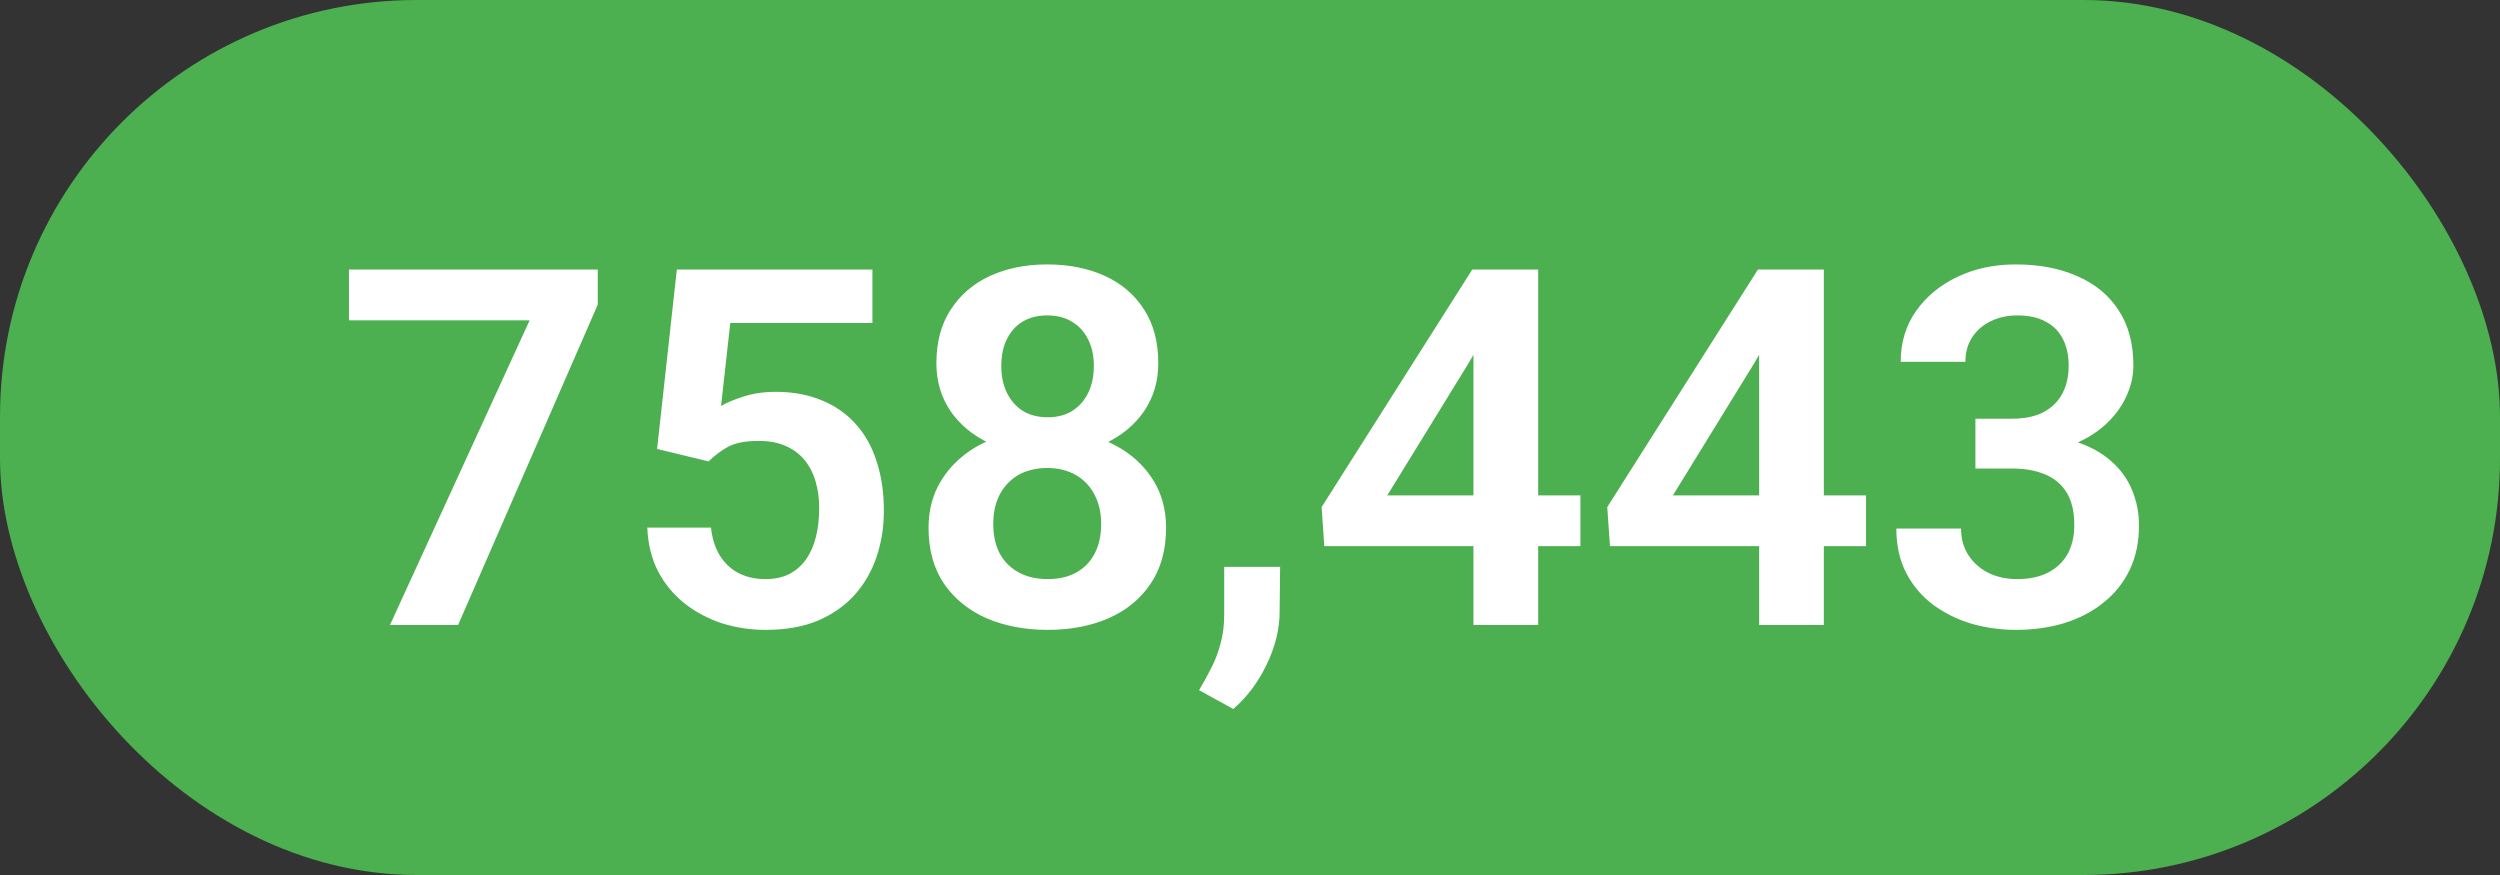 <svg width="60" height="21" viewBox="0 0 60 21" fill="none" xmlns="http://www.w3.org/2000/svg">
<rect x="0" y="0" width="60" height="21" fill="#333333" stroke="none"/>
<rect width="60" height="21" rx="10" fill="#4CAF50"/>
<path d="M14.346 6.469V7.312L10.994 15H9.359L12.711 7.688H8.375V6.469H14.346ZM17.006 11.074L15.77 10.775L16.244 6.469H20.938V7.752H17.527L17.305 9.744C17.426 9.67 17.602 9.596 17.832 9.521C18.066 9.443 18.33 9.404 18.623 9.404C19.029 9.404 19.393 9.471 19.713 9.604C20.033 9.732 20.305 9.92 20.527 10.166C20.754 10.412 20.924 10.713 21.037 11.068C21.154 11.42 21.213 11.818 21.213 12.264C21.213 12.654 21.154 13.021 21.037 13.365C20.924 13.705 20.75 14.008 20.516 14.273C20.281 14.535 19.986 14.742 19.631 14.895C19.275 15.043 18.857 15.117 18.377 15.117C18.014 15.117 17.664 15.065 17.328 14.959C16.996 14.85 16.697 14.691 16.432 14.484C16.166 14.273 15.953 14.016 15.793 13.711C15.637 13.406 15.551 13.057 15.535 12.662H17.064C17.092 12.924 17.162 13.146 17.275 13.33C17.389 13.514 17.537 13.654 17.721 13.752C17.908 13.85 18.125 13.898 18.371 13.898C18.594 13.898 18.785 13.857 18.945 13.775C19.109 13.69 19.244 13.57 19.35 13.418C19.455 13.266 19.533 13.086 19.584 12.879C19.635 12.672 19.66 12.445 19.66 12.199C19.66 11.961 19.631 11.744 19.572 11.549C19.514 11.35 19.424 11.178 19.303 11.033C19.182 10.889 19.029 10.777 18.846 10.699C18.666 10.621 18.455 10.582 18.213 10.582C17.889 10.582 17.639 10.631 17.463 10.729C17.291 10.826 17.139 10.941 17.006 11.074ZM27.986 12.668C27.986 13.199 27.861 13.648 27.611 14.016C27.365 14.379 27.027 14.654 26.598 14.842C26.172 15.025 25.688 15.117 25.145 15.117C24.605 15.117 24.119 15.025 23.686 14.842C23.256 14.654 22.914 14.379 22.66 14.016C22.41 13.648 22.285 13.199 22.285 12.668C22.285 12.312 22.355 11.99 22.496 11.701C22.641 11.412 22.84 11.164 23.094 10.957C23.348 10.746 23.648 10.586 23.996 10.477C24.344 10.363 24.723 10.307 25.133 10.307C25.68 10.307 26.168 10.406 26.598 10.605C27.031 10.801 27.371 11.076 27.617 11.432C27.863 11.783 27.986 12.195 27.986 12.668ZM26.428 12.574C26.428 12.301 26.373 12.065 26.264 11.865C26.158 11.662 26.008 11.506 25.812 11.396C25.617 11.287 25.391 11.232 25.133 11.232C24.871 11.232 24.643 11.287 24.447 11.396C24.256 11.506 24.105 11.662 23.996 11.865C23.891 12.065 23.838 12.301 23.838 12.574C23.838 12.852 23.891 13.09 23.996 13.289C24.105 13.484 24.258 13.635 24.453 13.74C24.648 13.846 24.879 13.898 25.145 13.898C25.41 13.898 25.639 13.846 25.83 13.74C26.021 13.635 26.168 13.484 26.27 13.289C26.375 13.09 26.428 12.852 26.428 12.574ZM27.799 8.719C27.799 9.148 27.686 9.531 27.459 9.867C27.232 10.199 26.918 10.459 26.516 10.646C26.117 10.834 25.66 10.928 25.145 10.928C24.629 10.928 24.168 10.834 23.762 10.646C23.359 10.459 23.043 10.199 22.812 9.867C22.586 9.531 22.473 9.148 22.473 8.719C22.473 8.211 22.588 7.781 22.818 7.43C23.049 7.074 23.363 6.805 23.762 6.621C24.164 6.438 24.621 6.346 25.133 6.346C25.652 6.346 26.113 6.438 26.516 6.621C26.918 6.805 27.232 7.074 27.459 7.43C27.686 7.781 27.799 8.211 27.799 8.719ZM26.252 8.783C26.252 8.541 26.207 8.33 26.117 8.15C26.027 7.967 25.898 7.824 25.73 7.723C25.566 7.621 25.367 7.57 25.133 7.57C24.906 7.57 24.711 7.619 24.547 7.717C24.383 7.814 24.256 7.955 24.166 8.139C24.076 8.318 24.031 8.533 24.031 8.783C24.031 9.029 24.076 9.244 24.166 9.428C24.256 9.611 24.383 9.756 24.547 9.861C24.715 9.963 24.914 10.014 25.145 10.014C25.375 10.014 25.572 9.963 25.736 9.861C25.9 9.756 26.027 9.611 26.117 9.428C26.207 9.244 26.252 9.029 26.252 8.783ZM30.723 13.605L30.711 14.678C30.711 15.096 30.607 15.52 30.4 15.949C30.193 16.379 29.926 16.734 29.598 17.016L28.777 16.564C28.883 16.389 28.98 16.211 29.07 16.031C29.164 15.852 29.238 15.656 29.293 15.445C29.352 15.238 29.381 15.006 29.381 14.748V13.605H30.723ZM37.93 11.889V13.107H31.783L31.719 12.17L35.334 6.469H36.57L35.234 8.736L33.295 11.889H37.93ZM36.916 6.469V15H35.363V6.469H36.916ZM44.785 11.889V13.107H38.639L38.574 12.17L42.19 6.469H43.426L42.09 8.736L40.15 11.889H44.785ZM43.772 6.469V15H42.219V6.469H43.772ZM47.41 10.049H48.283C48.592 10.049 48.846 9.996 49.045 9.891C49.248 9.781 49.398 9.633 49.496 9.445C49.598 9.254 49.648 9.033 49.648 8.783C49.648 8.537 49.603 8.324 49.514 8.145C49.424 7.961 49.287 7.82 49.103 7.723C48.924 7.621 48.693 7.57 48.412 7.57C48.185 7.57 47.977 7.615 47.785 7.705C47.598 7.795 47.447 7.924 47.334 8.092C47.225 8.256 47.17 8.453 47.17 8.684H45.617C45.617 8.223 45.738 7.818 45.98 7.471C46.227 7.119 46.559 6.844 46.977 6.645C47.395 6.445 47.861 6.346 48.377 6.346C48.94 6.346 49.432 6.439 49.853 6.627C50.279 6.811 50.609 7.082 50.844 7.441C51.082 7.801 51.201 8.246 51.201 8.777C51.201 9.031 51.141 9.285 51.02 9.539C50.902 9.789 50.728 10.016 50.498 10.219C50.272 10.418 49.992 10.58 49.66 10.705C49.332 10.826 48.955 10.887 48.529 10.887H47.41V10.049ZM47.41 11.244V10.418H48.529C49.01 10.418 49.426 10.475 49.777 10.588C50.133 10.697 50.426 10.854 50.656 11.057C50.887 11.256 51.057 11.488 51.166 11.754C51.279 12.02 51.336 12.305 51.336 12.609C51.336 13.008 51.262 13.363 51.113 13.676C50.965 13.984 50.756 14.246 50.486 14.461C50.221 14.676 49.908 14.84 49.549 14.953C49.19 15.062 48.801 15.117 48.383 15.117C48.02 15.117 47.666 15.068 47.322 14.971C46.982 14.869 46.676 14.719 46.402 14.52C46.129 14.316 45.912 14.062 45.752 13.758C45.592 13.449 45.512 13.092 45.512 12.685H47.065C47.065 12.92 47.121 13.129 47.234 13.312C47.352 13.496 47.512 13.641 47.715 13.746C47.922 13.848 48.154 13.898 48.412 13.898C48.697 13.898 48.941 13.848 49.145 13.746C49.352 13.641 49.51 13.492 49.619 13.301C49.728 13.105 49.783 12.873 49.783 12.604C49.783 12.283 49.723 12.023 49.602 11.824C49.48 11.625 49.307 11.479 49.08 11.385C48.857 11.291 48.592 11.244 48.283 11.244H47.41Z" fill="white"/>
</svg>
